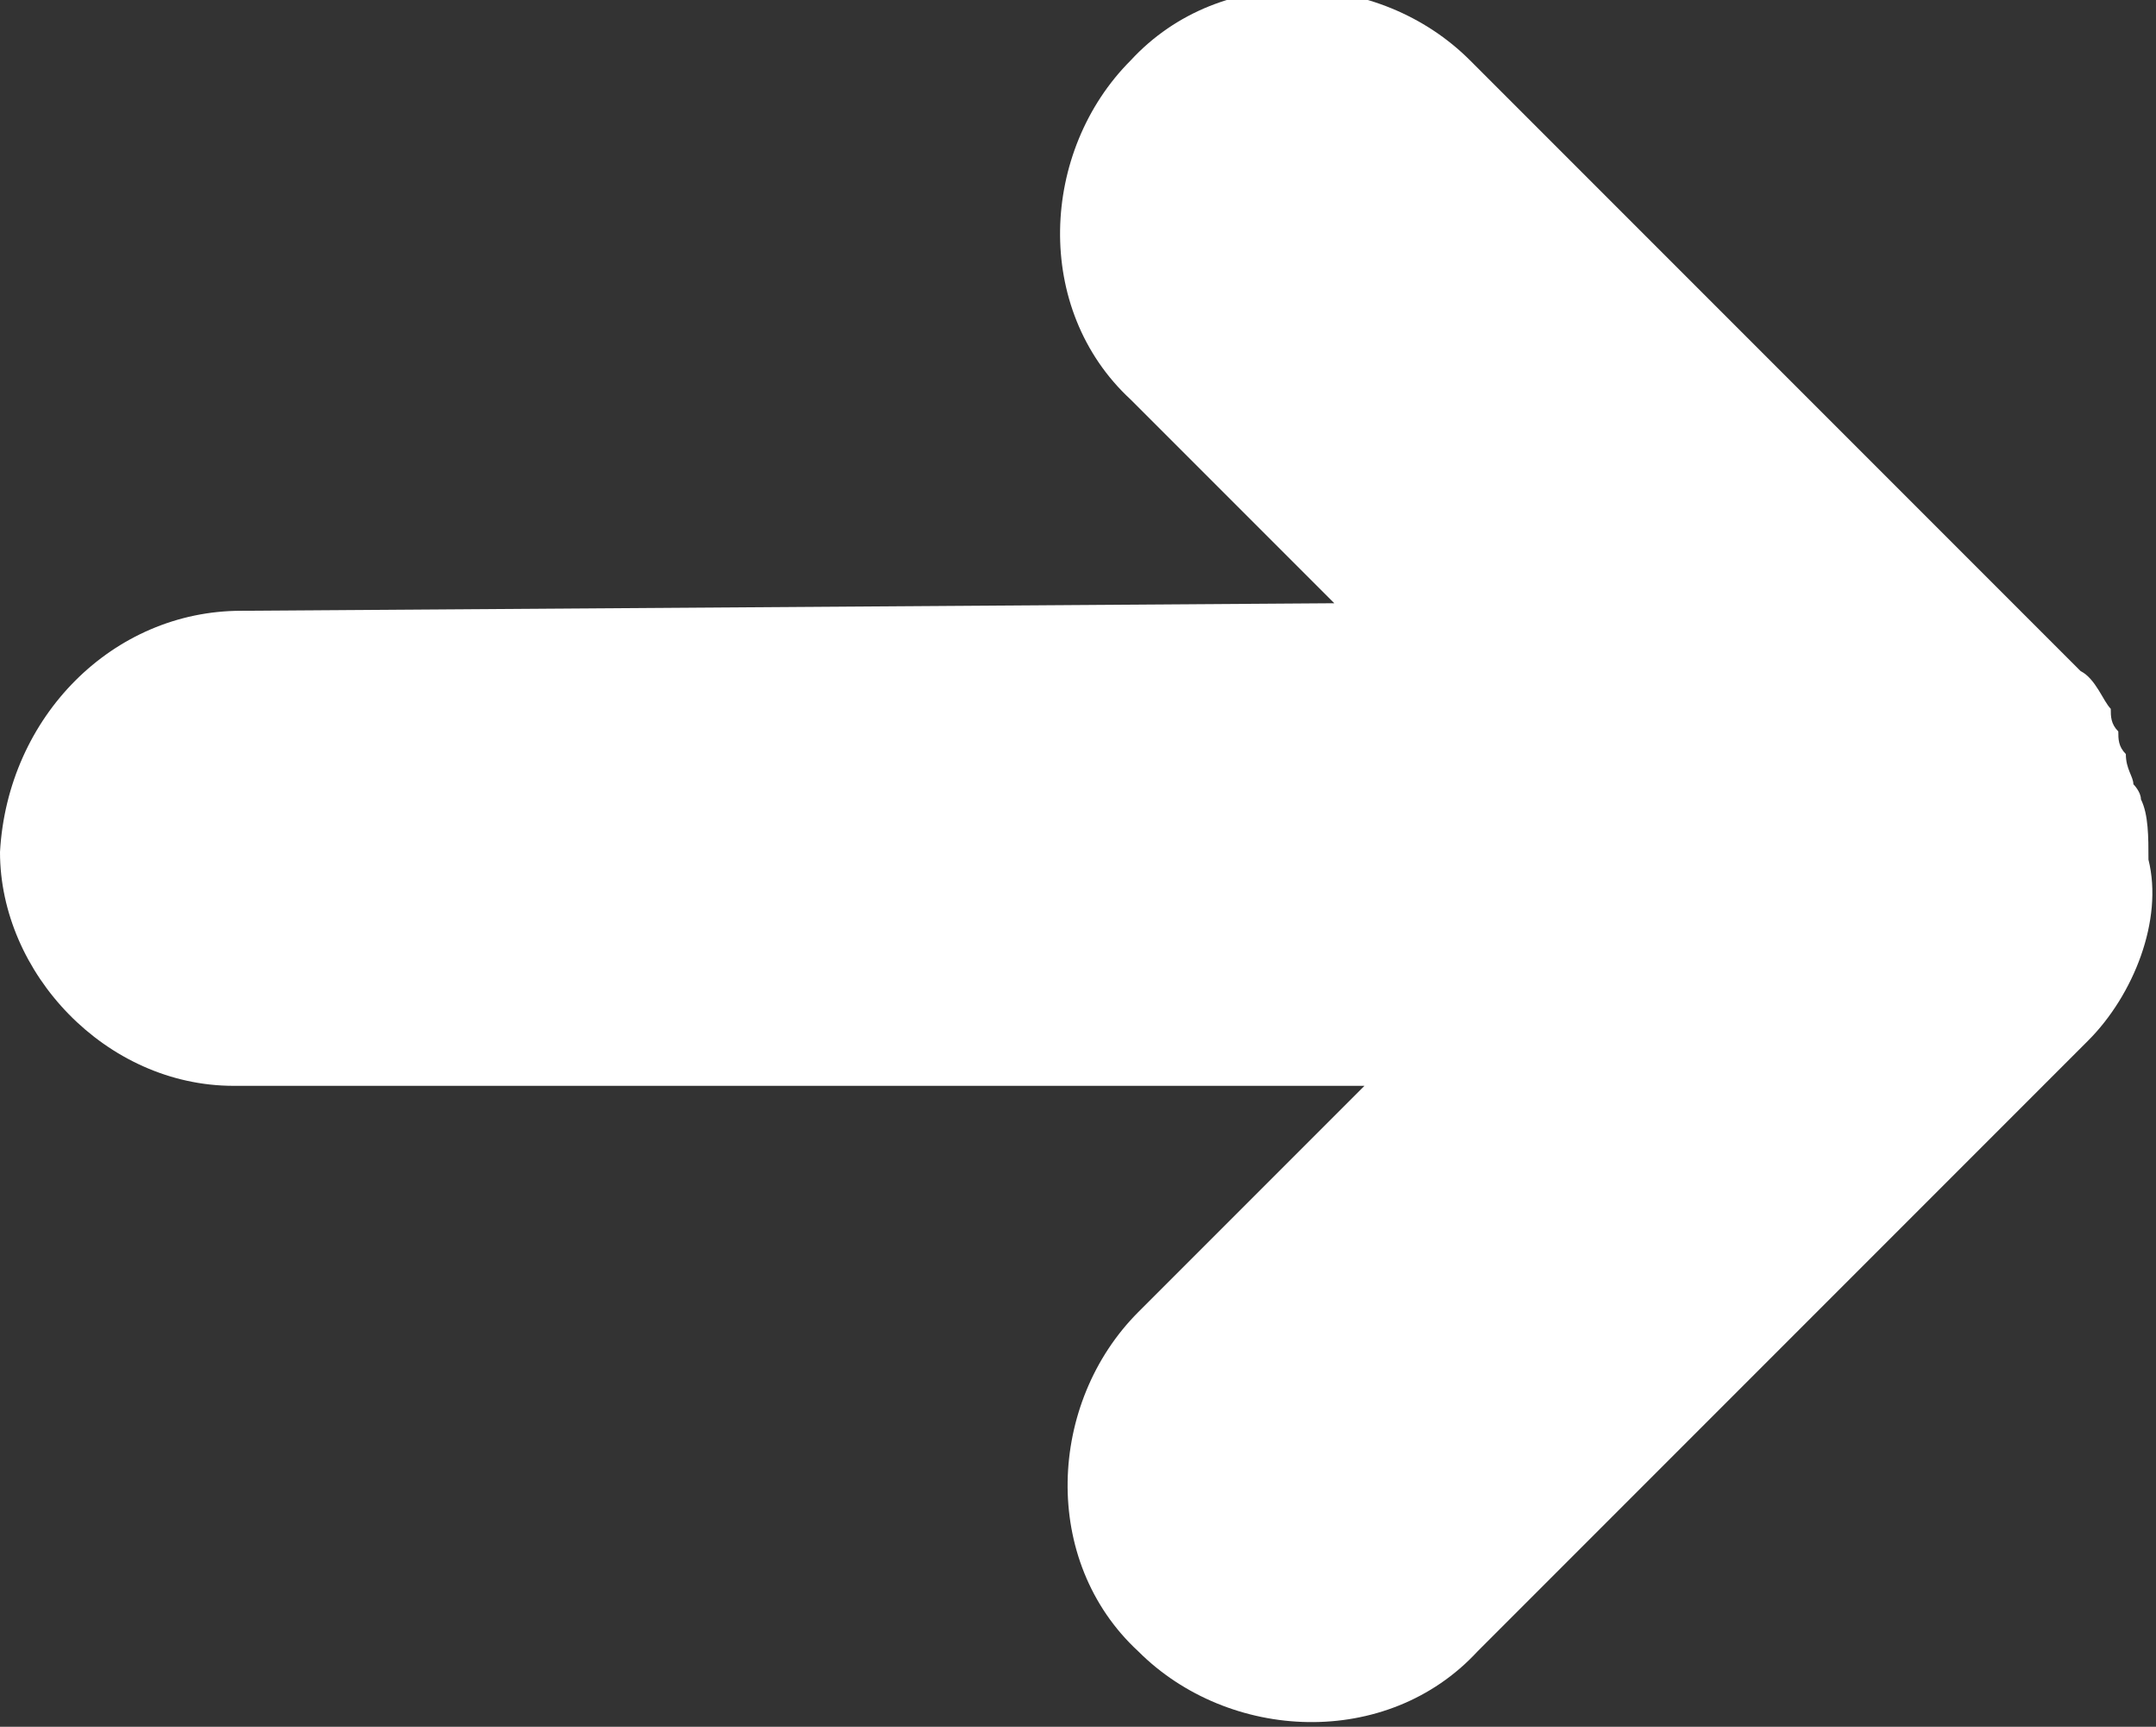 <?xml version="1.0" encoding="utf-8"?>
<!-- Generator: Adobe Illustrator 23.0.2, SVG Export Plug-In . SVG Version: 6.00 Build 0)  -->
<svg version="1.1" id="Layer_1" xmlns="http://www.w3.org/2000/svg" xmlns:xlink="http://www.w3.org/1999/xlink" x="0px" y="0px"
	 viewBox="0 0 28.6 22.9" style="enable-background:new 0 0 28.6 22.9;" xml:space="preserve">
<rect x="0" y="0" width="28.6" height="22.9" fill="#333333" stroke="none"/>
<style type="text/css">
	.st0{fill:#FFFFFF;}
</style>
<path class="st0" d="M3.1,14.4h15l-3,3c-1.2,1.2-1.3,3.3,0,4.5c1.2,1.2,3.3,1.3,4.5,0l8.1-8.1c0.6-0.6,1-1.6,0.8-2.4
	c0-0.3,0-0.6-0.1-0.8c0-0.1-0.1-0.2-0.1-0.2c0-0.1-0.1-0.2-0.1-0.4c-0.1-0.1-0.1-0.2-0.1-0.3c-0.1-0.1-0.1-0.2-0.1-0.3
	c-0.1-0.1-0.2-0.4-0.4-0.5l-8.1-8.1c-1.2-1.2-3.3-1.3-4.5,0c-1.2,1.2-1.3,3.3,0,4.5l2.7,2.7L3.2,8.1c-1.7,0-3.1,1.4-3.2,3.2
	C0,12.9,1.4,14.4,3.1,14.4z"/>
</svg>
